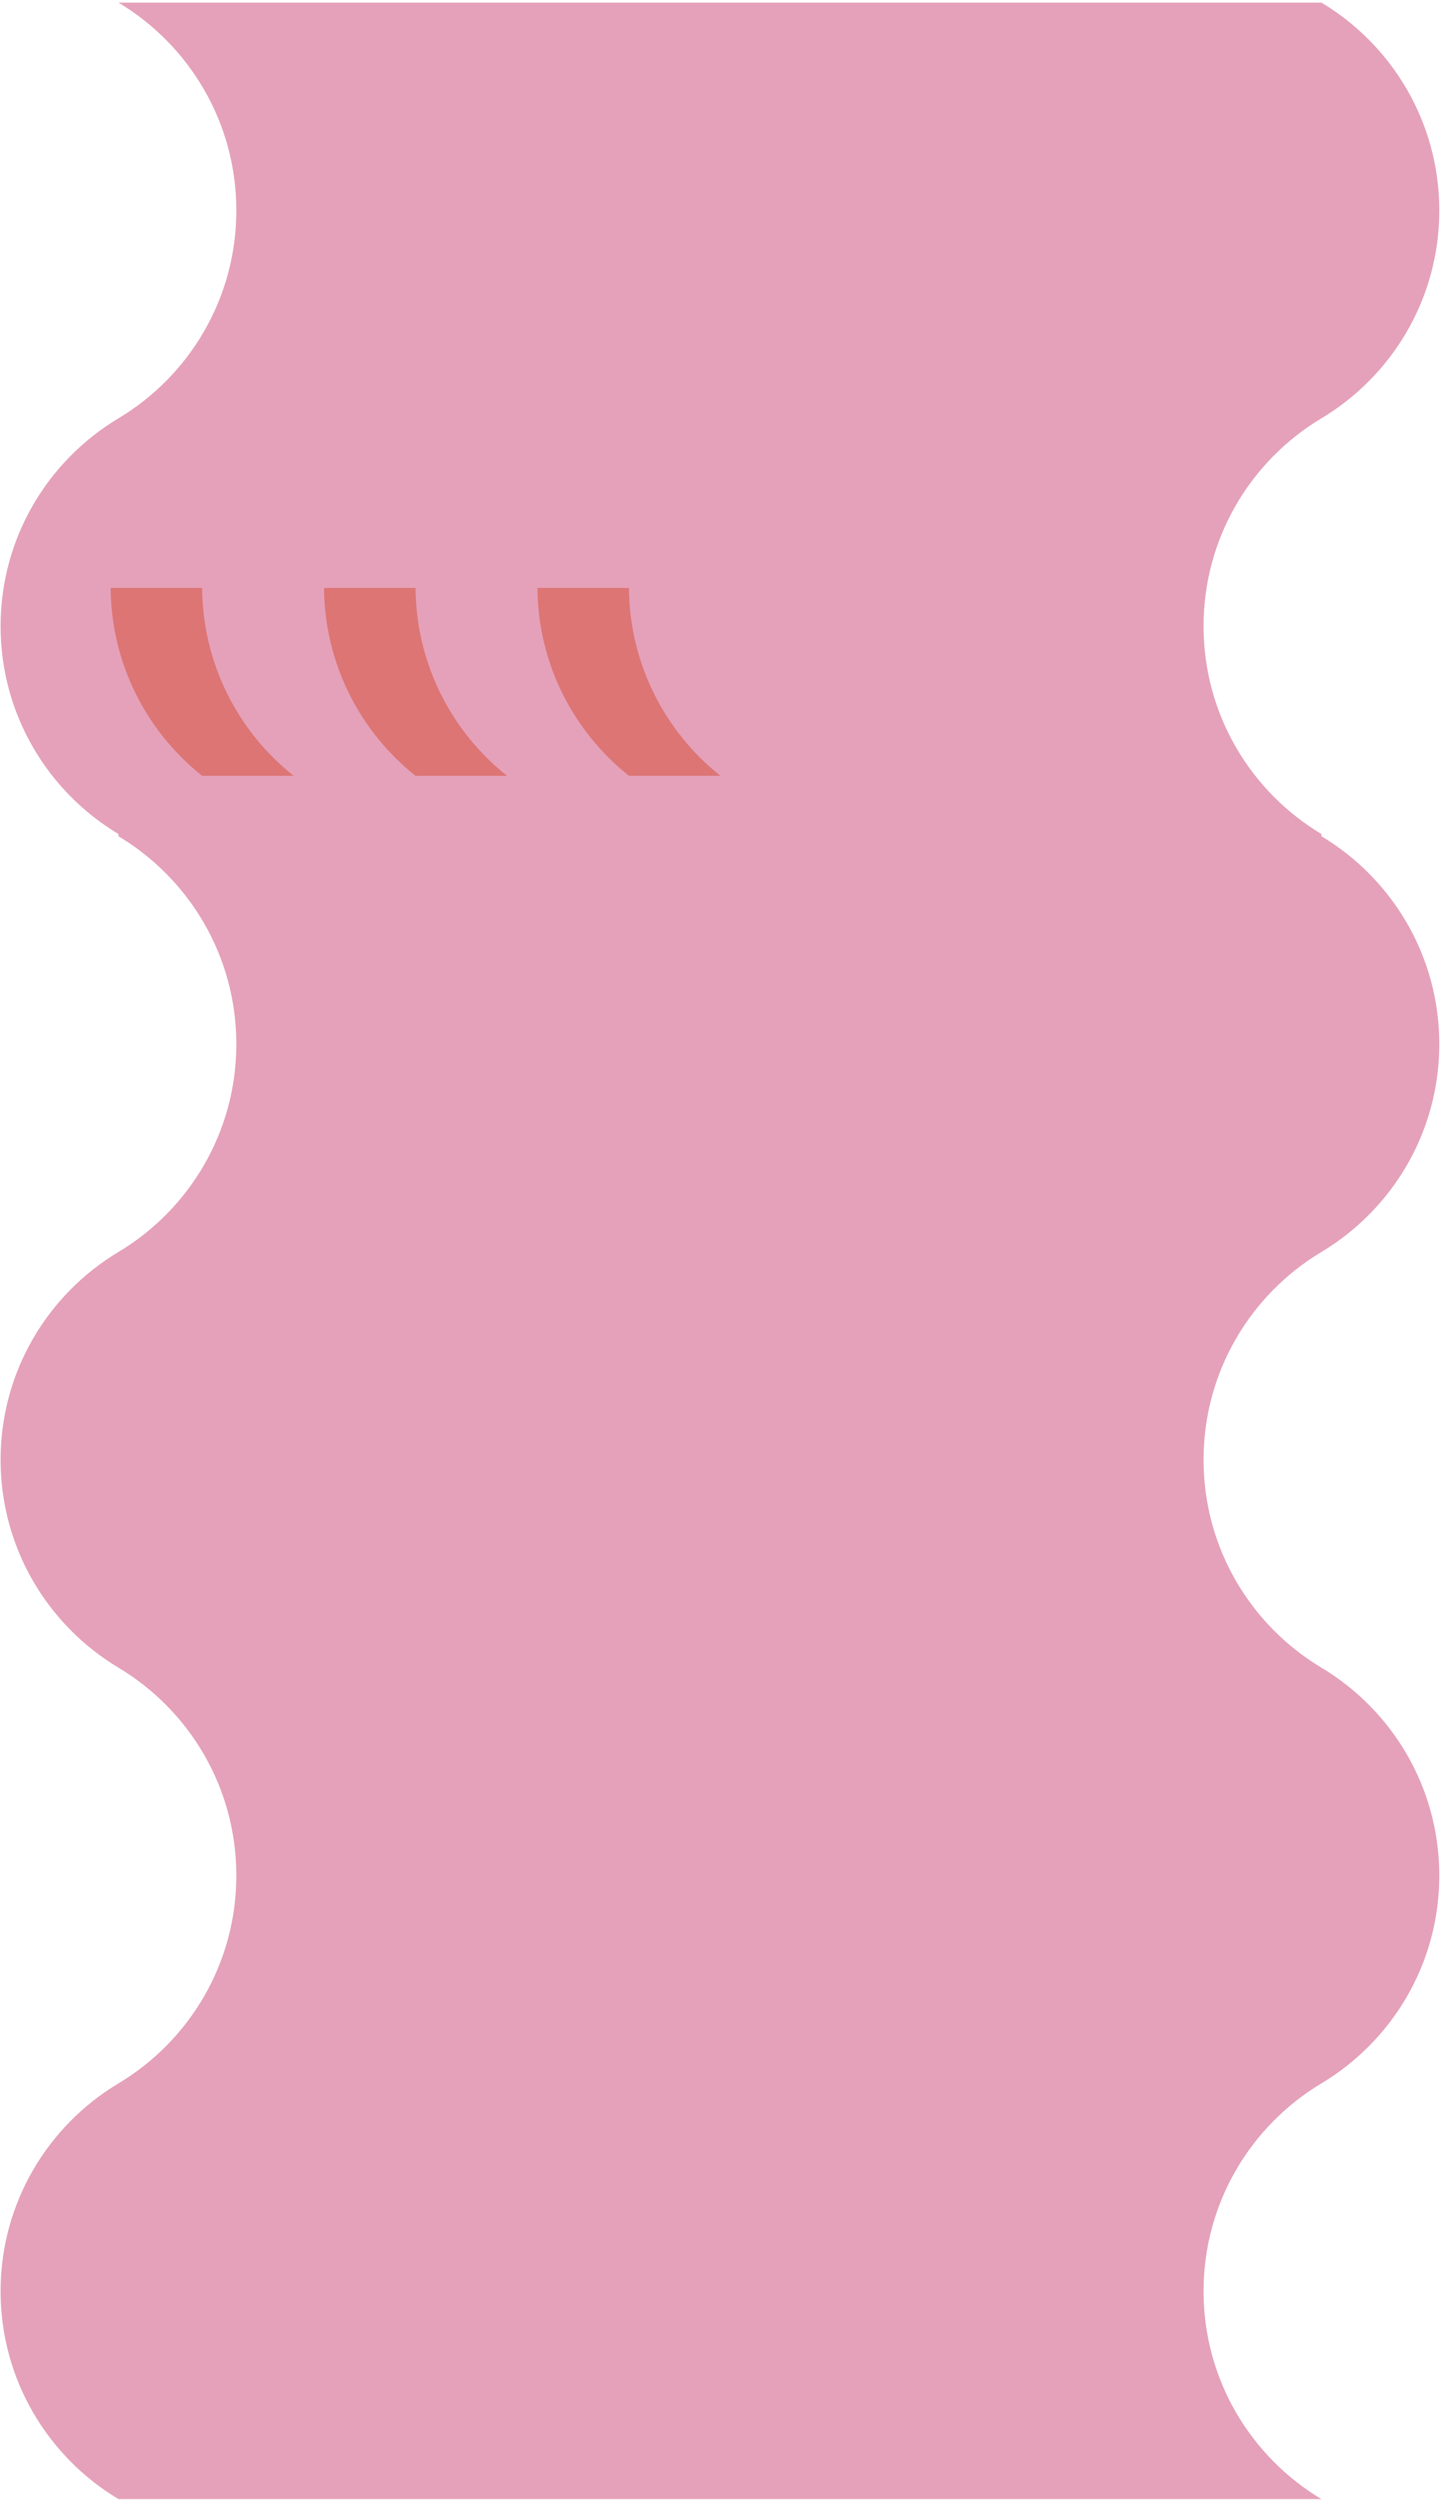 <?xml version="1.0" encoding="UTF-8" standalone="no"?>
<svg width="326px" height="565px" viewBox="0 0 326 565" version="1.1" xmlns="http://www.w3.org/2000/svg" xmlns:xlink="http://www.w3.org/1999/xlink" xmlns:sketch="http://www.bohemiancoding.com/sketch/ns">
    <!-- Generator: Sketch 3.3.2 (12043) - http://www.bohemiancoding.com/sketch -->
    <title>property1</title>
    <desc>Created with Sketch.</desc>
    <defs></defs>
    <g id="Page-1" stroke="none" stroke-width="1" fill="none" fill-rule="evenodd" sketch:type="MSPage">
        <g id="property1" sketch:type="MSLayerGroup">
            <path d="M26.78,0.589 C42.741,10.148 53.429,27.608 53.429,47.566 C53.429,67.525 42.741,84.985 26.78,94.544 C10.818,104.104 0.132,121.564 0.132,141.522 C0.132,161.481 10.819,178.941 26.78,188.5 L26.78,188.998 C42.741,198.558 53.429,216.017 53.429,235.976 C53.429,255.935 42.741,273.396 26.78,282.954 C10.818,292.514 0.132,309.974 0.132,329.931 C0.132,349.892 10.819,367.351 26.78,376.91 C42.741,386.468 53.429,403.929 53.429,423.888 C53.429,443.846 42.741,461.306 26.78,470.865 C10.818,480.425 0.132,497.885 0.132,517.844 C0.132,537.802 10.819,555.263 26.78,564.821 L298.742,564.821 C282.78,555.263 272.094,537.803 272.094,517.844 C272.094,497.885 282.781,480.425 298.742,470.865 C314.703,461.305 325.39,443.846 325.39,423.888 C325.39,403.93 314.702,386.469 298.742,376.91 C282.78,367.35 272.094,349.891 272.094,329.932 C272.094,309.974 282.781,292.513 298.742,282.954 C314.703,273.396 325.39,255.935 325.39,235.976 C325.39,216.017 314.702,198.557 298.742,188.998 L298.742,188.5 C282.78,178.941 272.094,161.481 272.094,141.522 C272.094,121.564 282.781,104.104 298.742,94.544 C314.703,84.985 325.39,67.525 325.39,47.566 C325.39,27.608 314.702,10.148 298.742,0.589 L26.78,0.589 L26.78,0.589 Z" id="Shape" fill="#E5A1B9" sketch:type="MSShapeGroup"></path>
            <g id="Group" transform="translate(25, 132)" fill="#DD7575" sketch:type="MSShapeGroup">
                <path d="M41.384,43.342 C28.872,33.391 20.816,18.078 20.698,0.877 L0.014,0.877 C0.131,18.078 8.186,33.391 20.698,43.342 L41.384,43.342 L41.384,43.342 Z" id="Shape"></path>
                <path d="M89.628,43.342 C77.117,33.391 69.063,18.078 68.944,0.877 L48.258,0.877 C48.376,18.078 56.431,33.391 68.944,43.342 L89.628,43.342 L89.628,43.342 Z" id="Shape"></path>
                <path d="M137.874,43.342 C125.361,33.391 117.307,18.078 117.189,0.877 L96.504,0.877 C96.62,18.078 104.676,33.391 117.189,43.342 L137.874,43.342 L137.874,43.342 Z" id="Shape"></path>
            </g>
        </g>
    </g>
</svg>